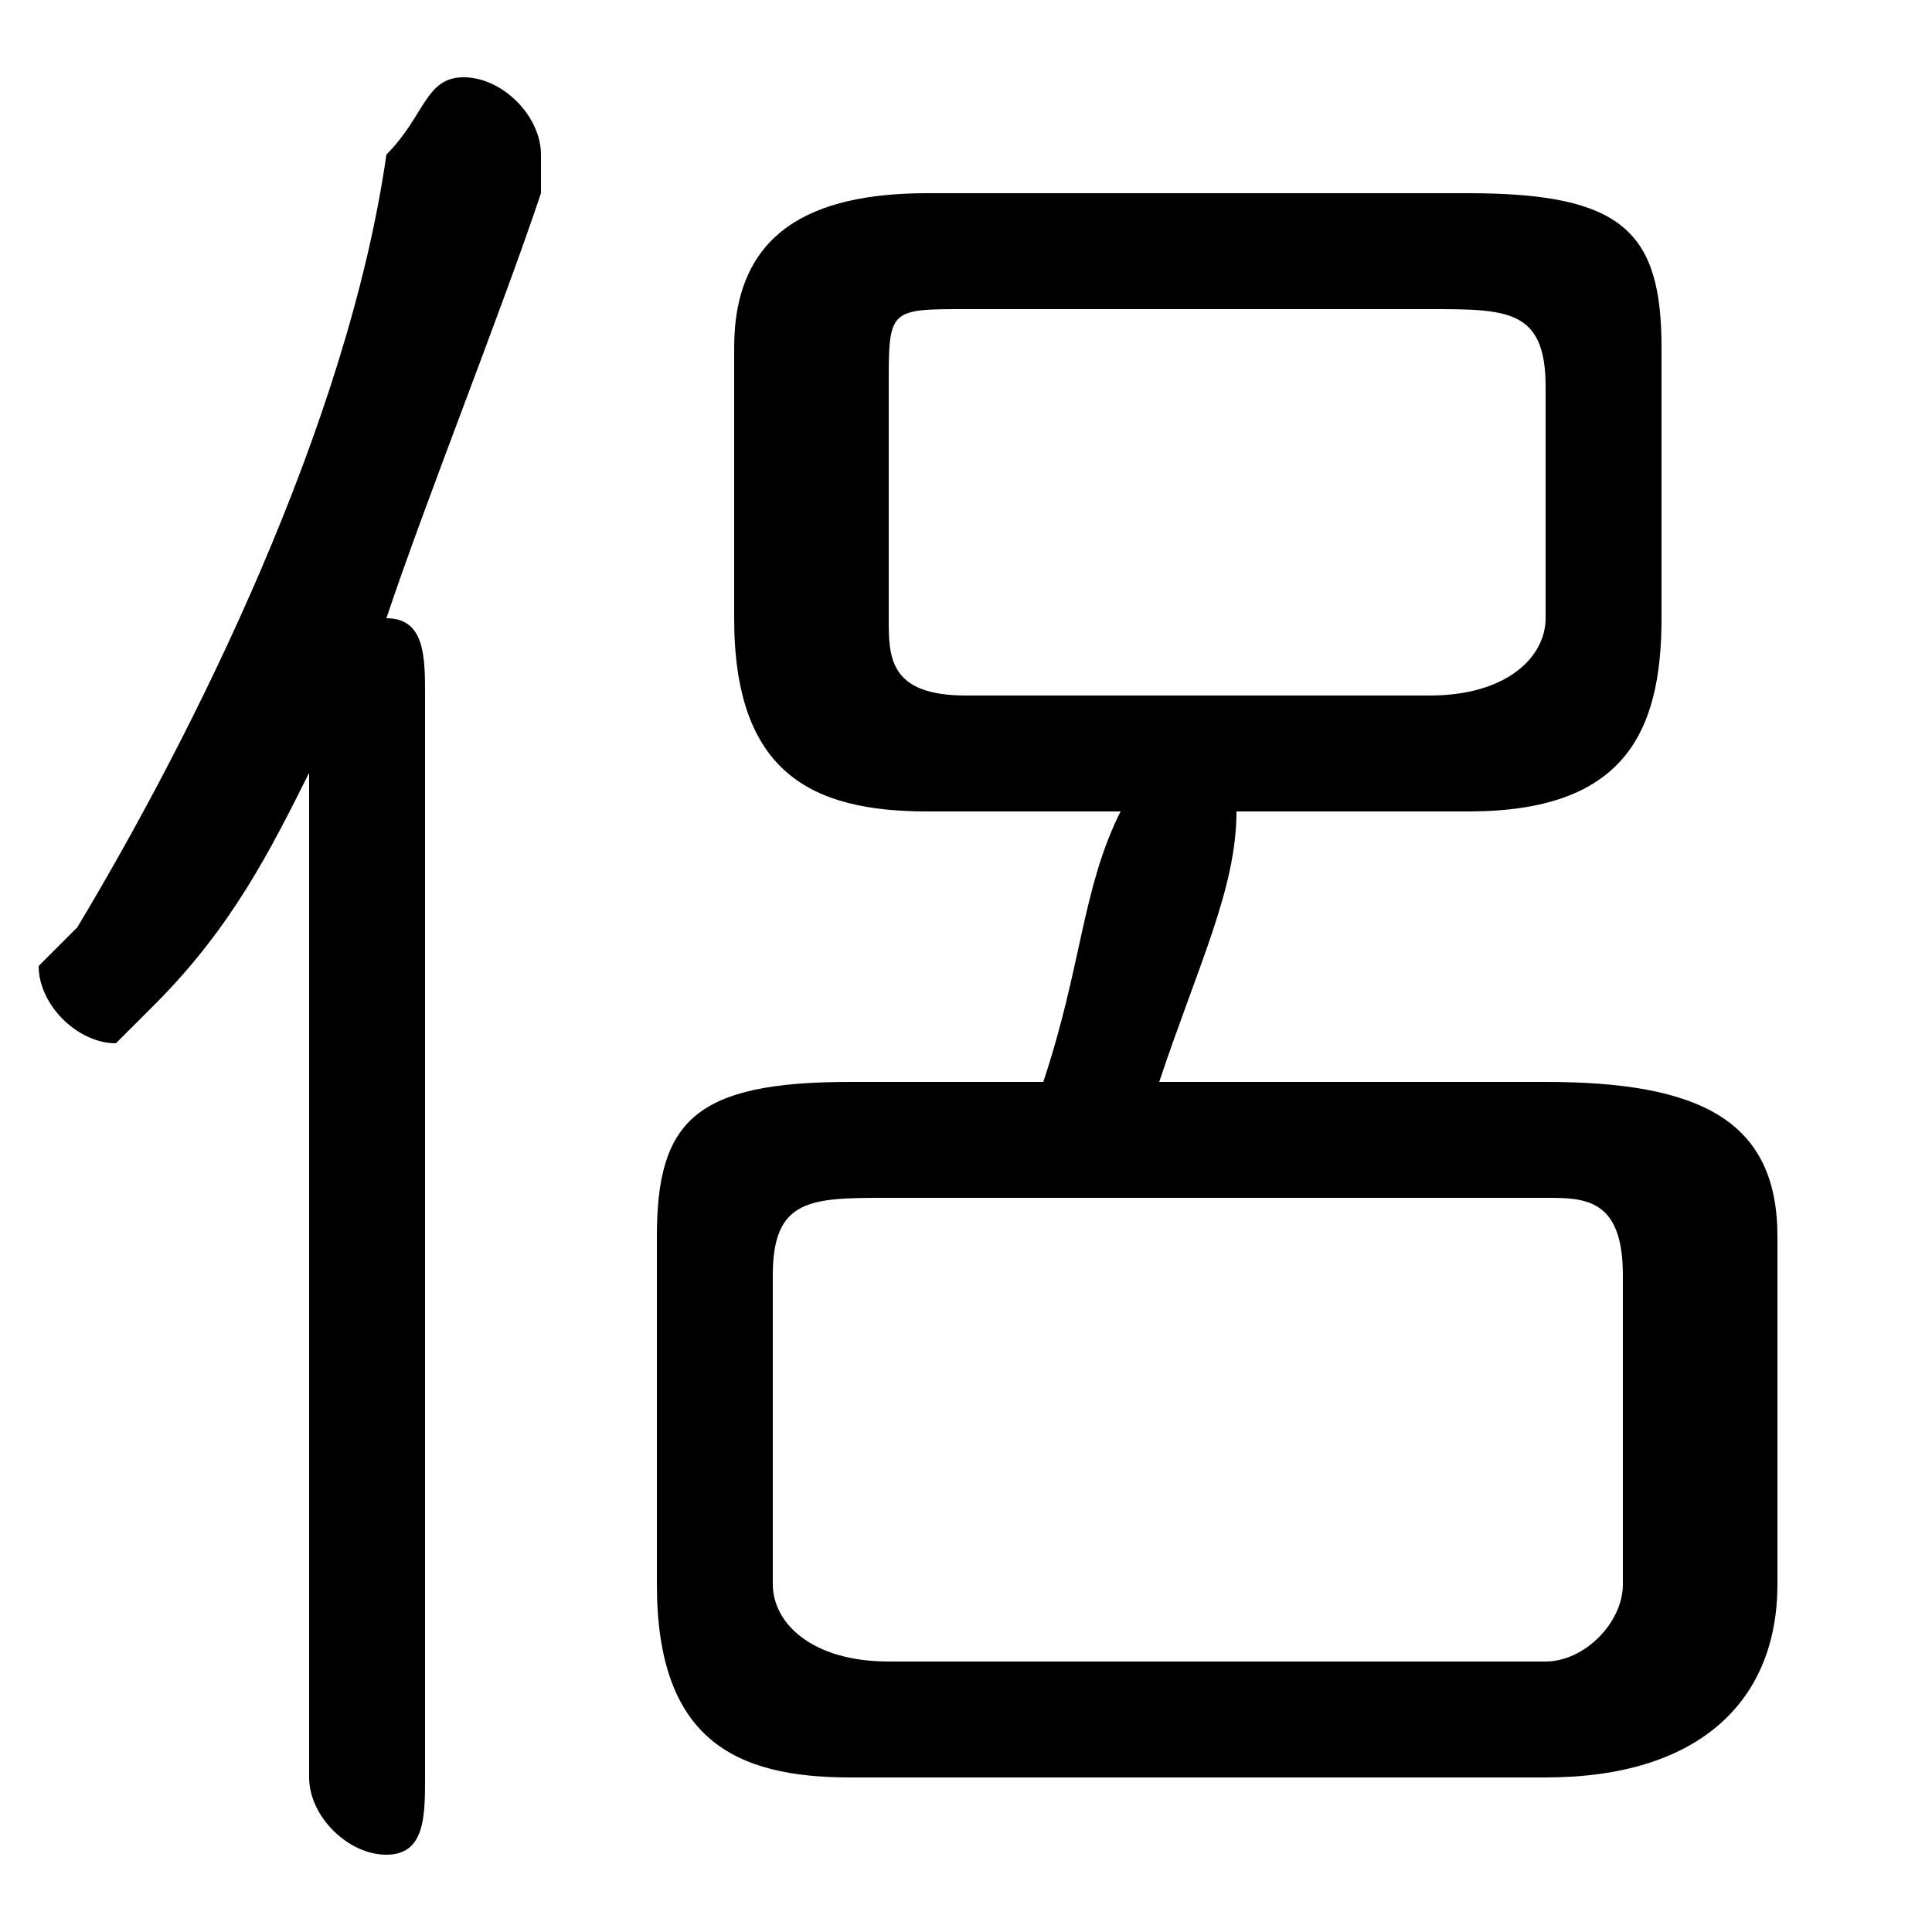 <svg xmlns="http://www.w3.org/2000/svg" viewBox="0 -44.0 50.0 50.0">
    <rect x="0" y="-44.0" width="50.0" height="50.0" fill="#808080" stroke="none"/>
    <g transform="scale(1, -1)">
        <!-- ボディの枠 -->
        <rect x="0" y="-6.0" width="50.0" height="50.0"
            stroke="white" fill="white"/>
        <!-- グリフ座標系の原点 -->
        <circle cx="0" cy="0" r="5" fill="white"/>
        <!-- グリフのアウトライン -->
        <g style="fill:black;stroke:#000000;stroke-width:0;stroke-linecap:round;stroke-linejoin:round;">
        <path d="M 22.0 16.0 C 18.0 16.0 17.0 15.0 17.0 12.0 L 17.0 3.0 C 17.0 -1.0 19.0 -2.0 22.0 -2.0 L 40.0 -2.0 C 44.0 -2.0 46.0 -0.0 46.0 3.0 L 46.0 12.0 C 46.0 15.0 44.0 16.0 40.0 16.0 L 30.0 16.0 C 31.0 19.0 32.0 21.0 32.0 23.0 L 38.0 23.0 C 42.0 23.0 43.0 25.0 43.0 28.0 L 43.0 35.0 C 43.0 38.0 42.0 39.0 38.0 39.0 L 24.0 39.0 C 21.0 39.0 19.0 38.0 19.0 35.0 L 19.0 28.0 C 19.0 24.0 21.0 23.0 24.0 23.0 L 29.0 23.0 C 28.0 21.0 28.0 19.0 27.0 16.0 Z M 23.0 1.0 C 21.0 1.0 20.0 2.0 20.0 3.0 L 20.0 11.0 C 20.0 13.0 21.0 13.0 23.0 13.0 L 40.0 13.0 C 41.0 13.0 42.0 13.0 42.0 11.0 L 42.0 3.0 C 42.0 2.0 41.0 1.0 40.0 1.0 Z M 25.0 26.0 C 23.0 26.0 23.0 27.0 23.0 28.0 L 23.0 34.0 C 23.0 36.0 23.0 36.0 25.0 36.0 L 37.0 36.0 C 39.0 36.0 40.0 36.0 40.0 34.0 L 40.0 28.0 C 40.0 27.0 39.0 26.0 37.0 26.0 Z M 8.0 -2.0 C 8.0 -3.0 9.0 -4.0 10.0 -4.0 C 11.0 -4.0 11.0 -3.0 11.0 -2.0 L 11.0 26.0 C 11.0 27.0 11.0 28.0 10.0 28.0 C 11.0 31.0 13.0 36.0 14.0 39.0 C 14.0 40.0 14.0 40.0 14.0 40.0 C 14.0 41.0 13.0 42.0 12.0 42.0 C 11.0 42.0 11.0 41.0 10.0 40.0 C 9.0 33.0 5.0 25.0 2.0 20.0 C 2.0 20.0 1.0 19.0 1.0 19.0 C 1.0 18.0 2.0 17.0 3.0 17.0 C 3.0 17.0 4.0 18.0 4.0 18.0 C 6.0 20.0 7.0 22.0 8.0 24.0 Z"/>
    </g>
    </g>
</svg>
